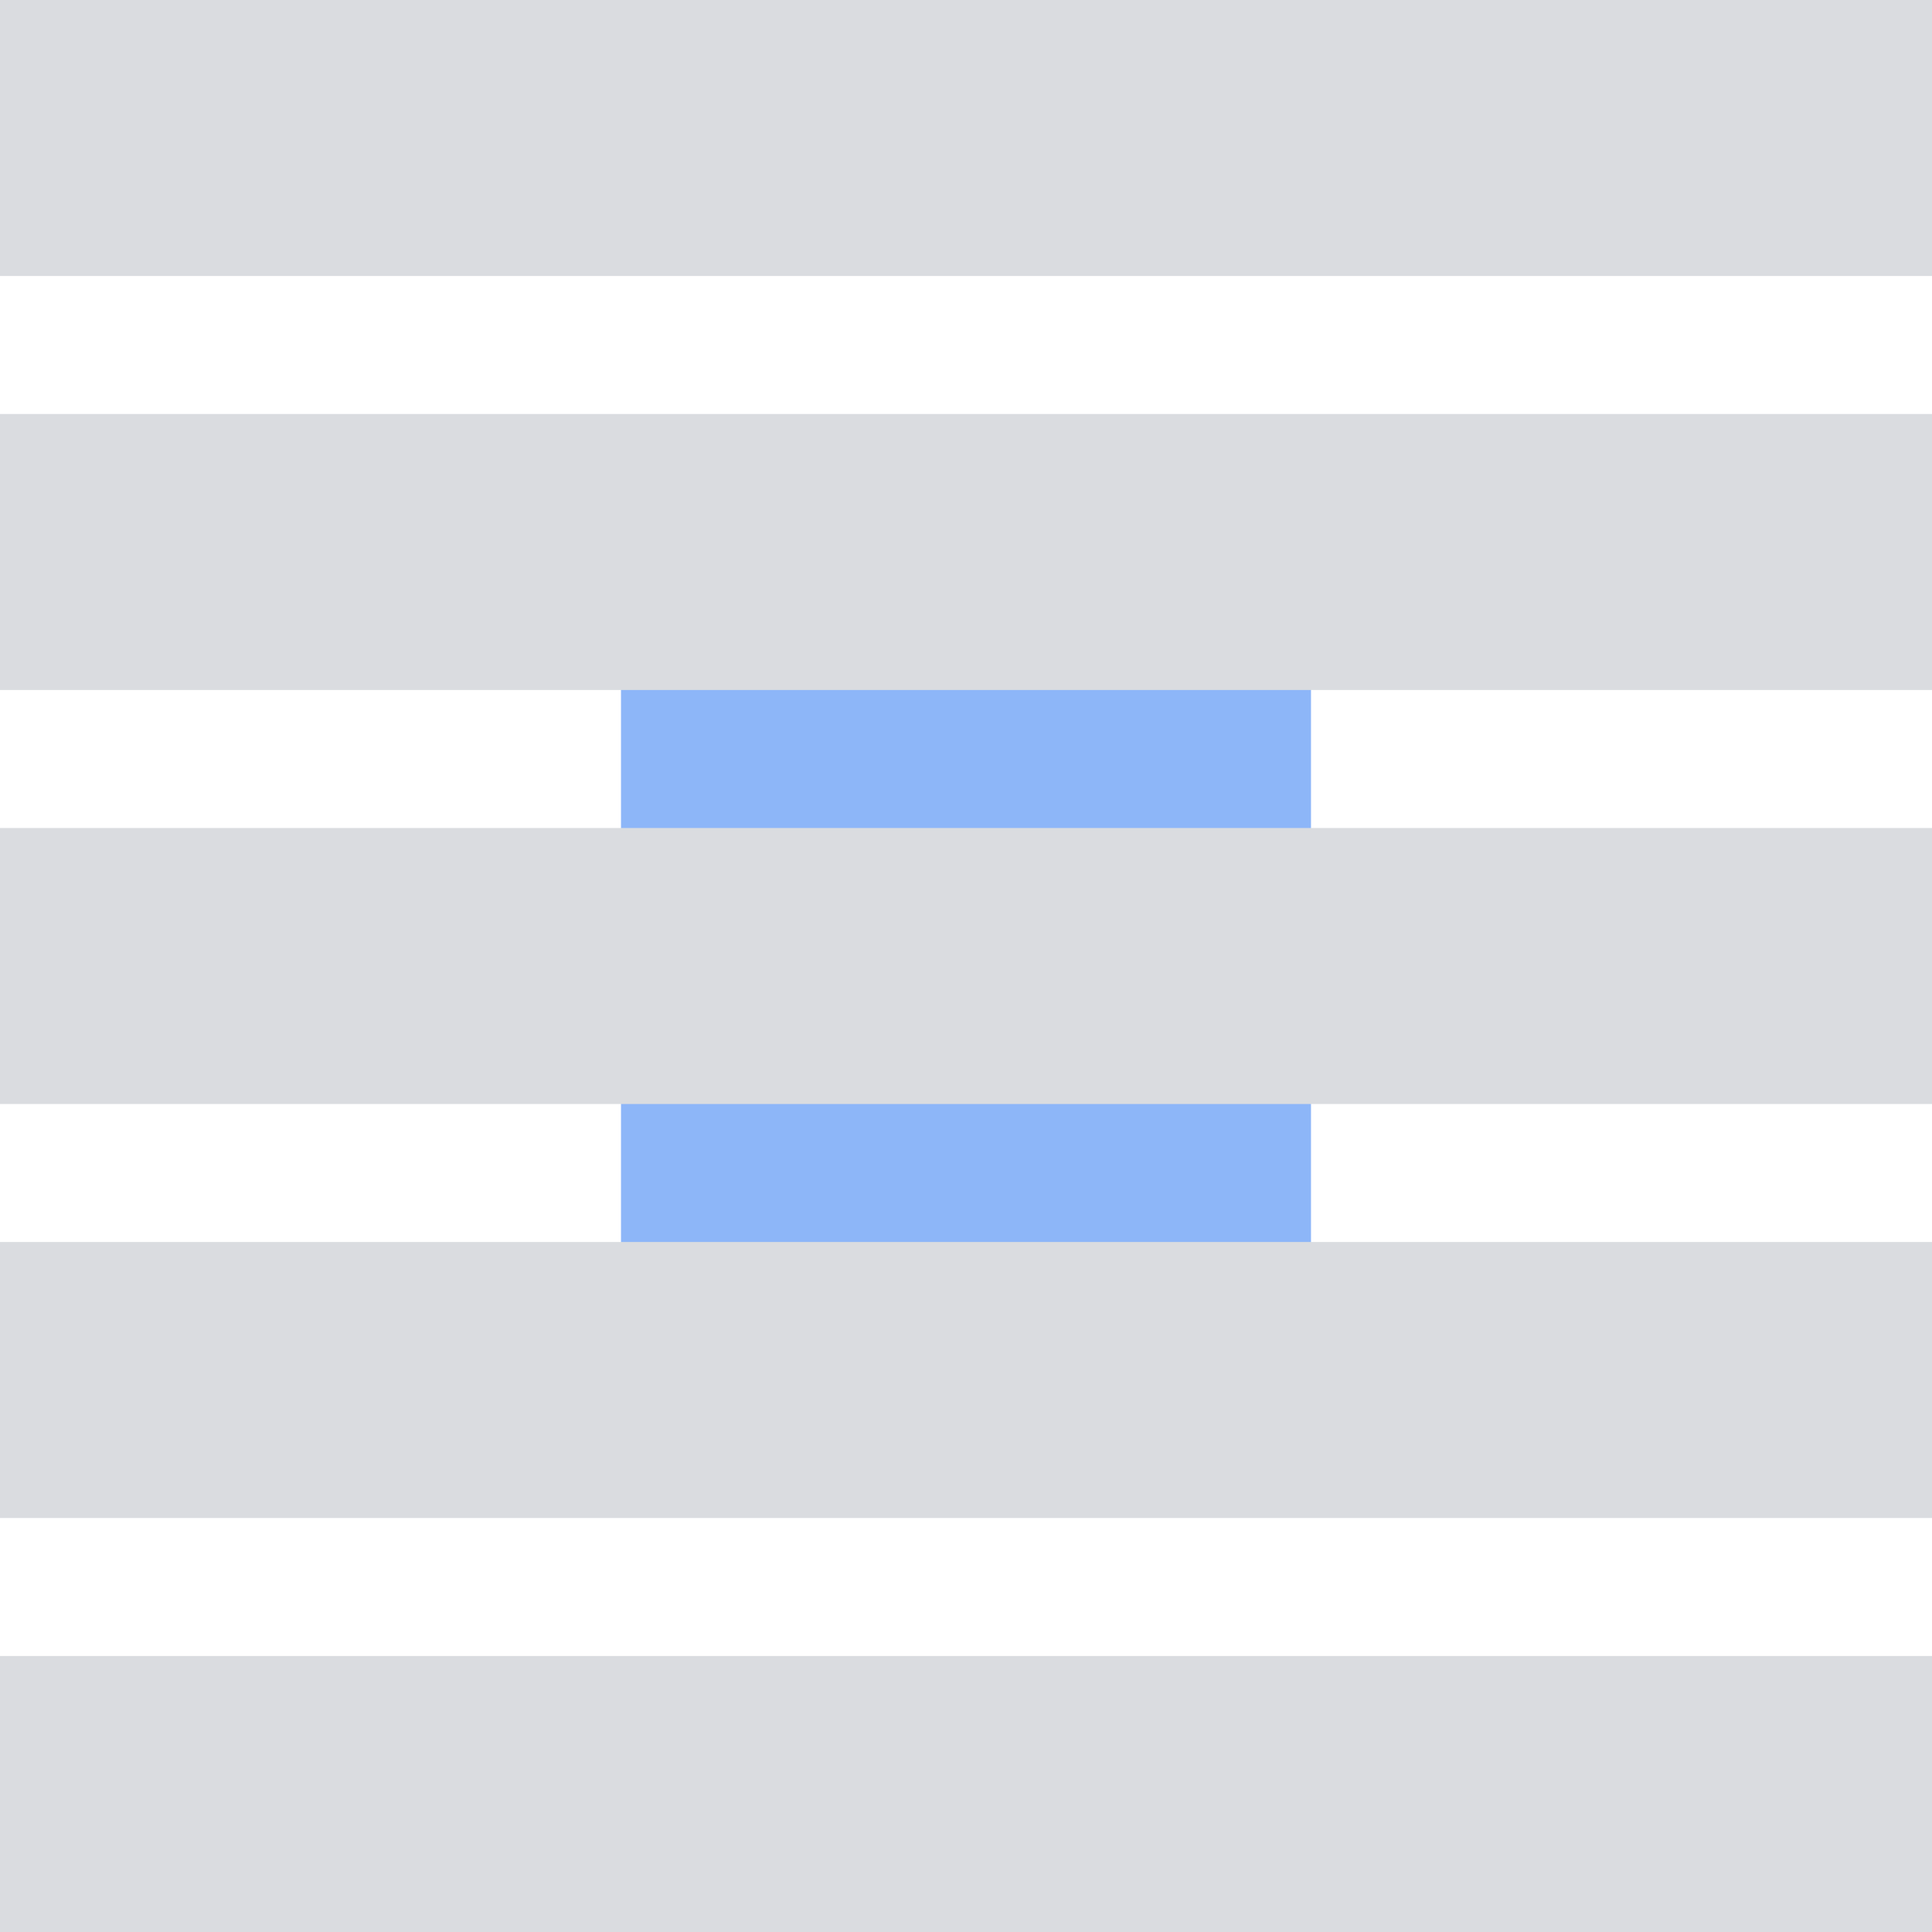 <svg width="56" height="56" viewBox="0 0 56 56" fill="none" xmlns="http://www.w3.org/2000/svg">
<path opacity="0.6" d="M18 18H38V38H18V18Z" fill="#4285F4"/>
<path d="M0 0H56V8H0V0ZM0 36H56V44H0V36ZM0 24H56V32H0V24ZM0 12H56V20H0V12ZM0 48H56V56H0V48Z" fill="#DADCE0"/>
</svg>
